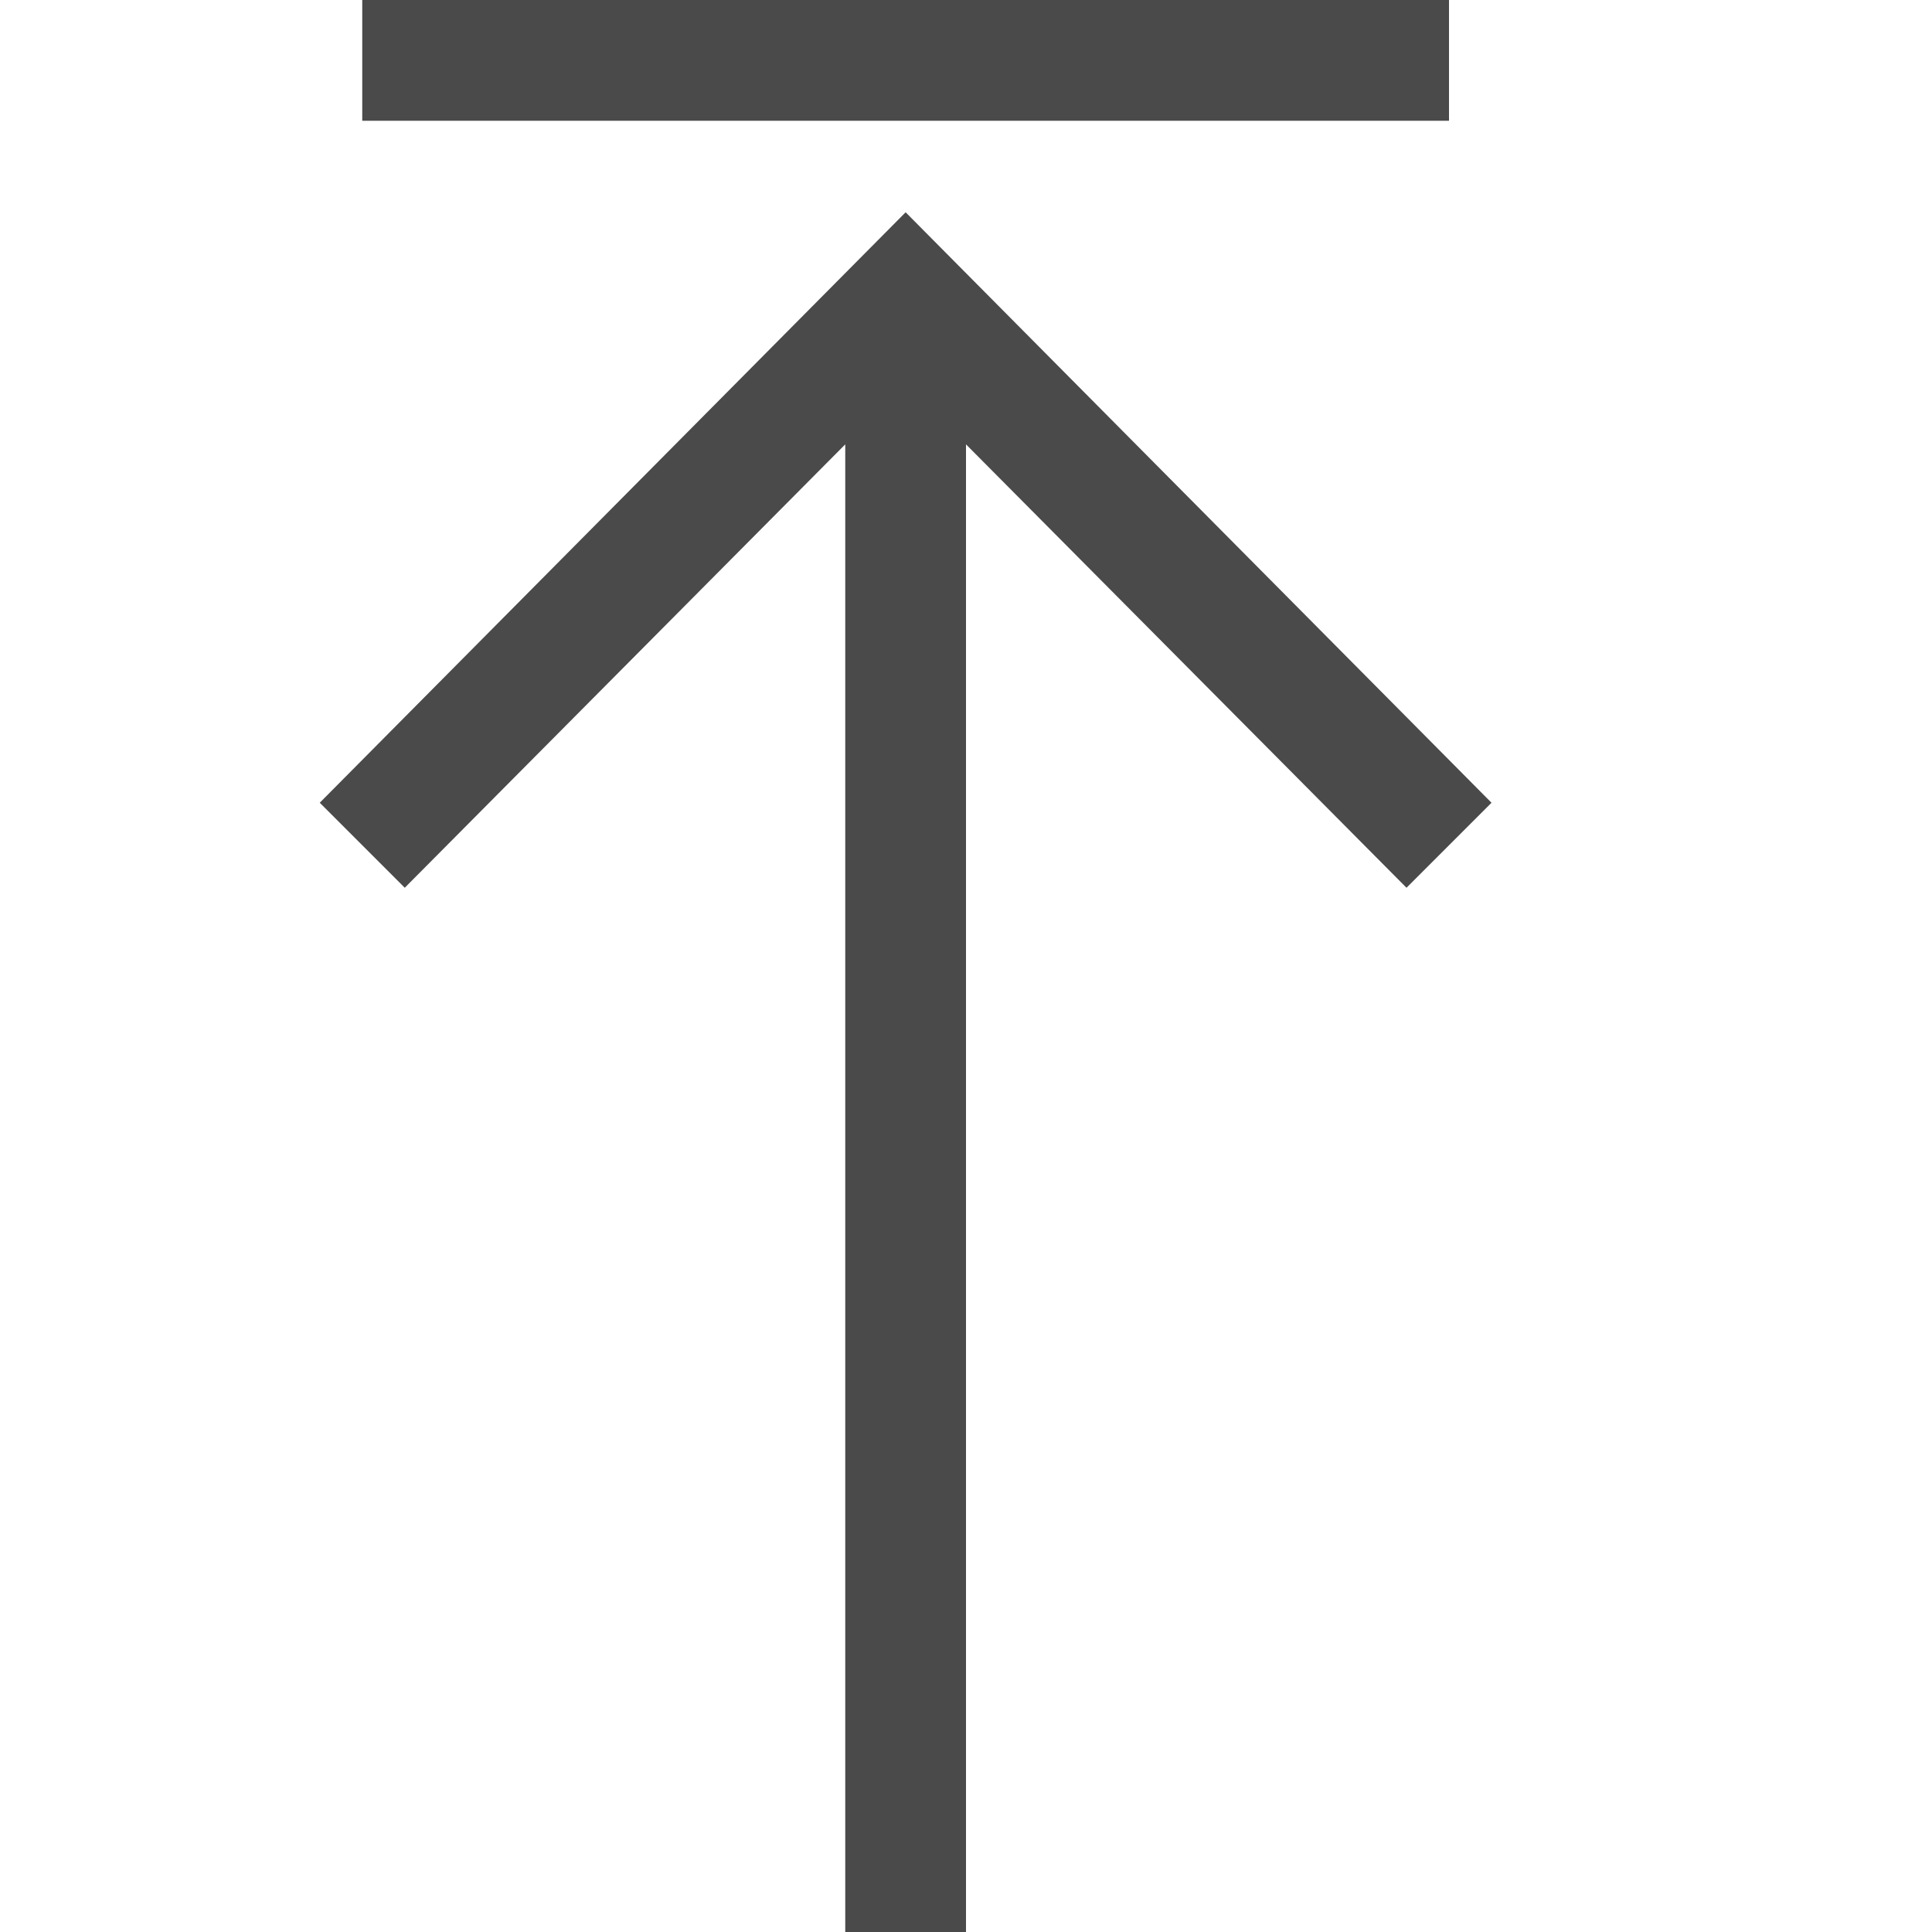 <?xml version="1.0" encoding="UTF-8" standalone="no"?>
<svg width="16px" height="16px" viewBox="0 0 16 16" version="1.1" xmlns="http://www.w3.org/2000/svg" xmlns:xlink="http://www.w3.org/1999/xlink">
    <defs></defs>
    <g stroke="none" stroke-width="1" fill="none" fill-rule="evenodd">
        <g fill="#4A4A4A">
            <path d="M12,0 L12,1 L3,1 L3,0 L12,0 Z M12.352,6.648 L11.648,7.352 L8,3.68 L8,16 L7,16 L7,3.68 L3.352,7.352 L2.648,6.648 L7.5,1.758 L12.352,6.648 Z"></path>
        </g>
    </g>
</svg>